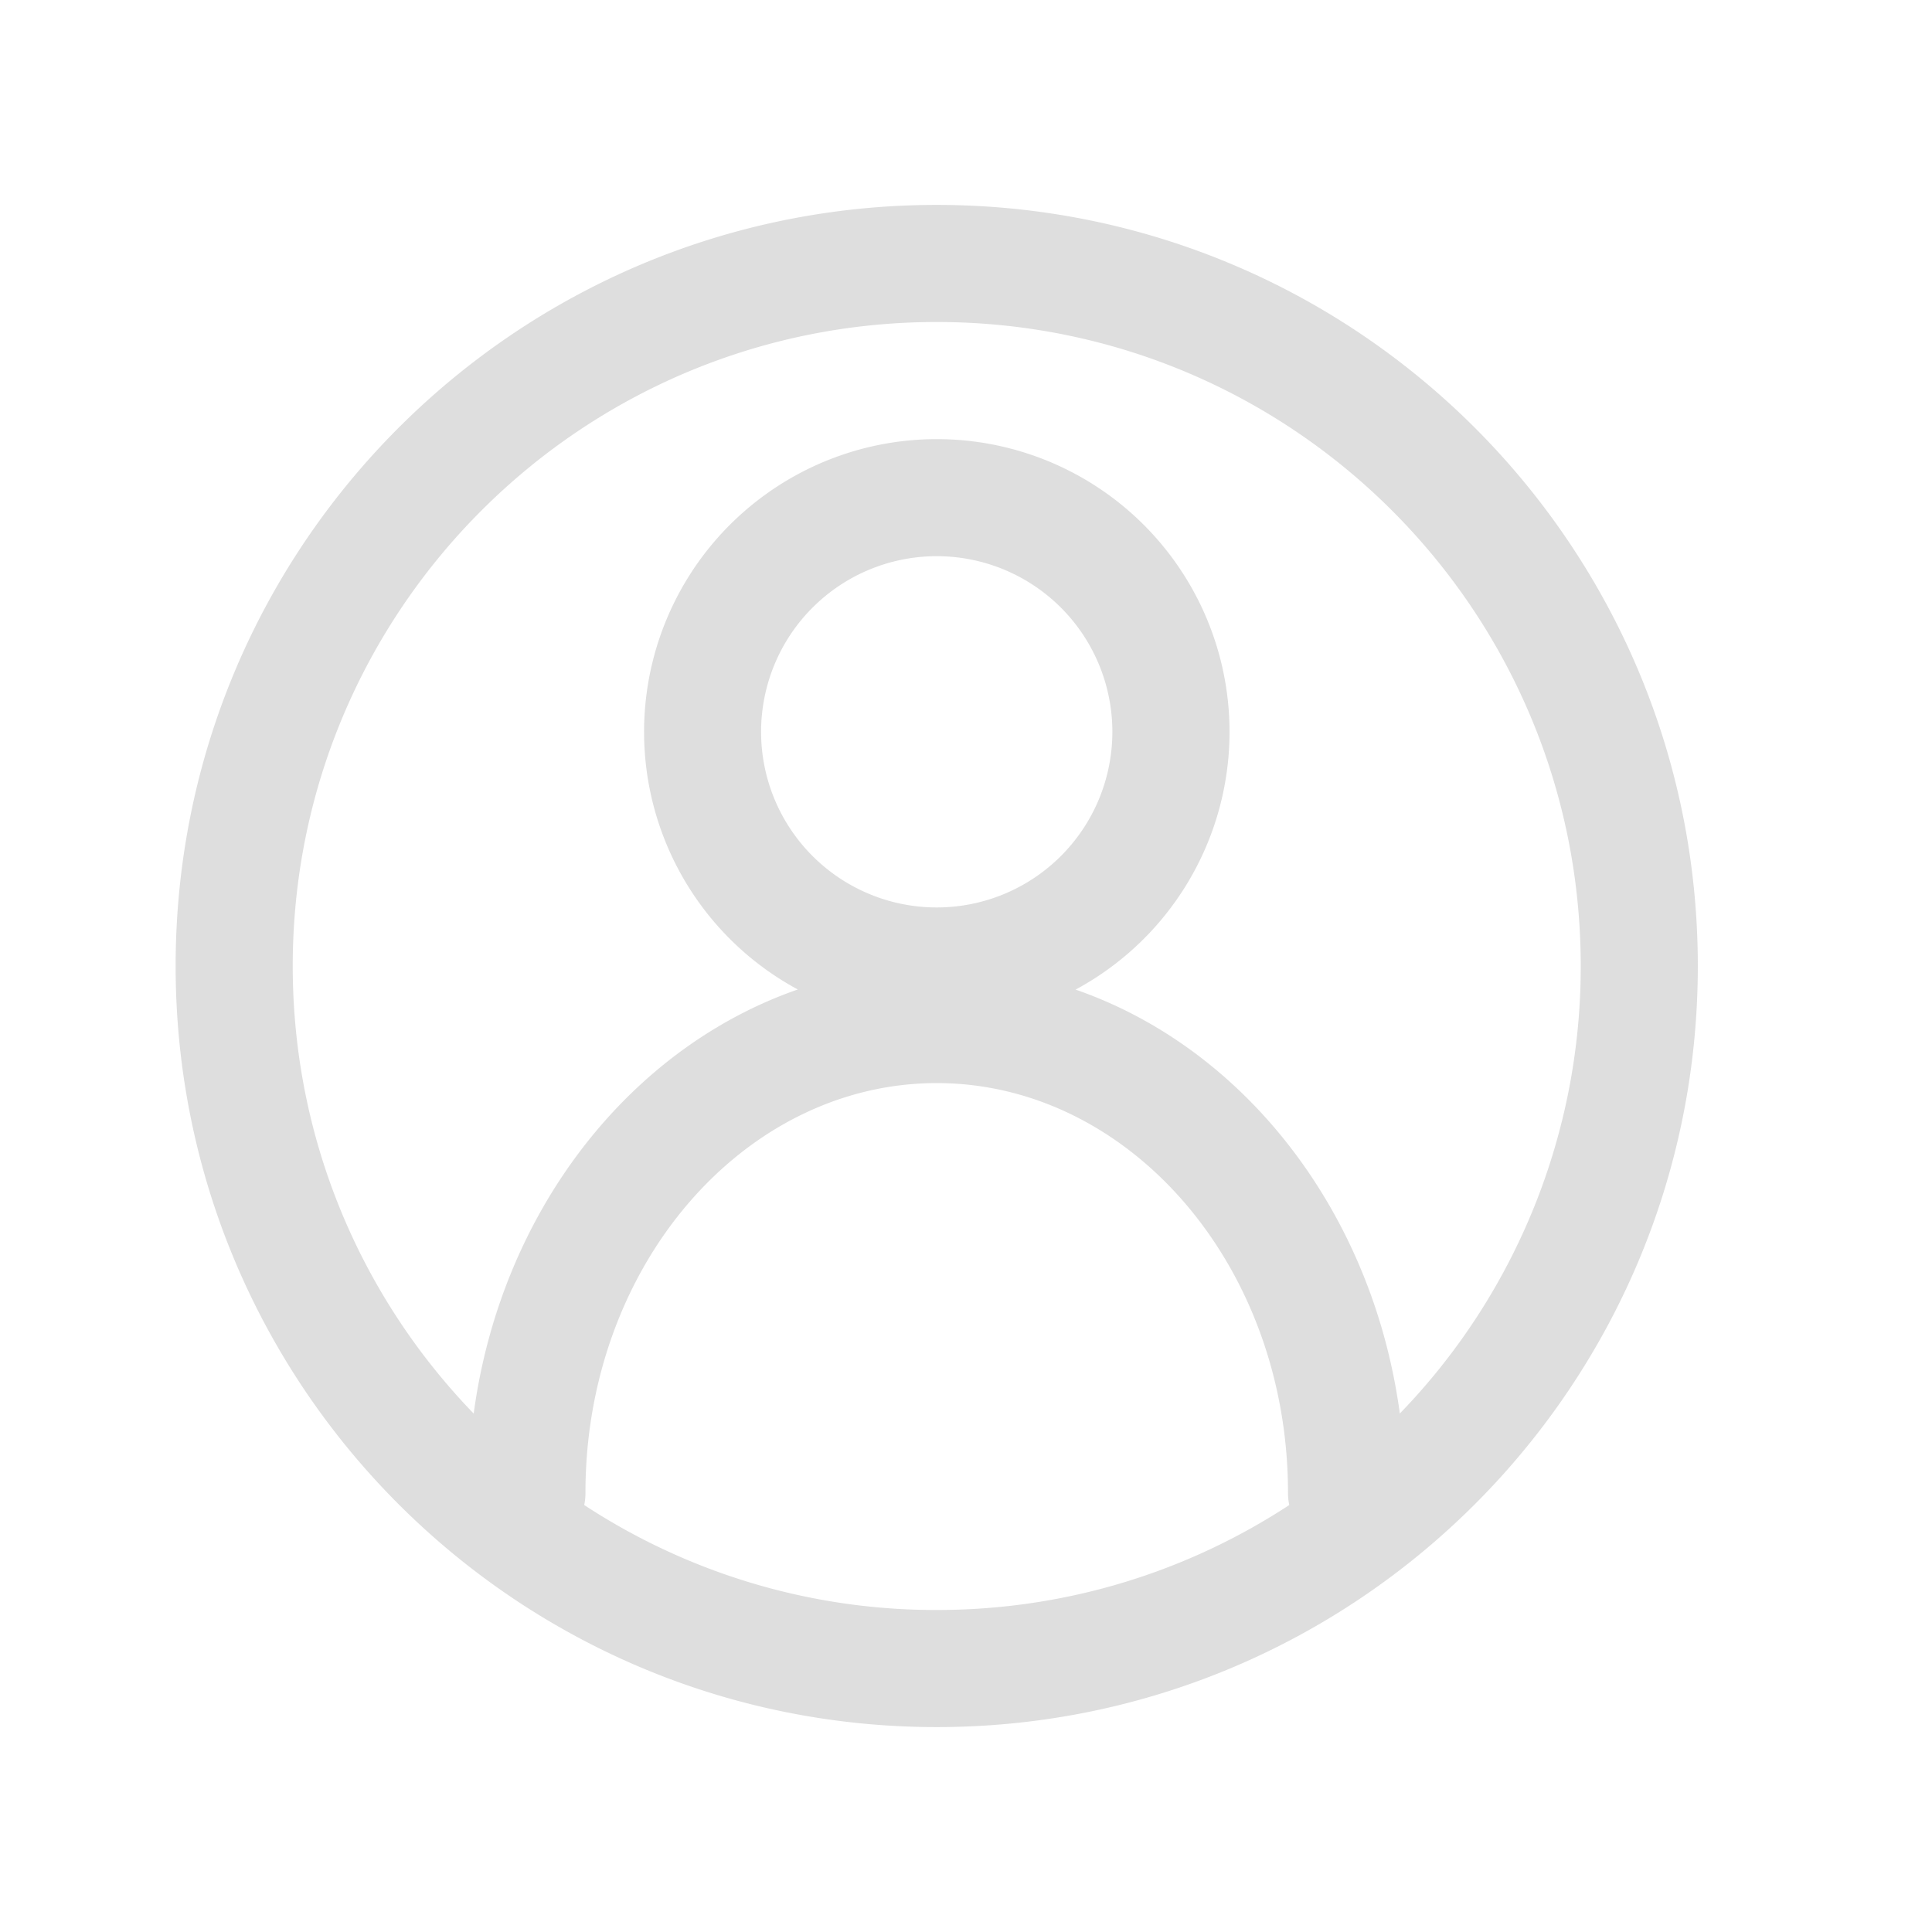 <svg t="1707476761319" class="icon" viewBox="0 0 1056 1024" version="1.1" xmlns="http://www.w3.org/2000/svg" p-id="7388" width="200" height="200"><path d="M512 96c229.76 0 416 186.24 416 416s-186.24 416-416 416S96 741.76 96 512 282.24 96 512 96z m0 480c-105.024 0-192 99.424-192 224 0 2.24-0.224 4.48-0.672 6.624A350.24 350.24 0 0 0 512 864c71.136 0 137.344-21.12 192.704-57.376A30.272 30.272 0 0 1 704 800c0-124.576-86.976-224-192-224z m0-416C317.6 160 160 317.6 160 512c0 95.04 37.664 181.312 98.912 244.64 14.72-109.6 84.352-199.552 177.152-231.808a160 160 0 1 1 151.84 0.064c92.832 32.192 162.464 122.144 177.216 231.712A350.784 350.784 0 0 0 864 512c0-194.4-157.6-352-352-352z m0 128a96 96 0 1 0 0 192 96 96 0 0 0 0-192z" fill="#cdcdcd" fill-opacity=".65" p-id="7389"></path></svg>
